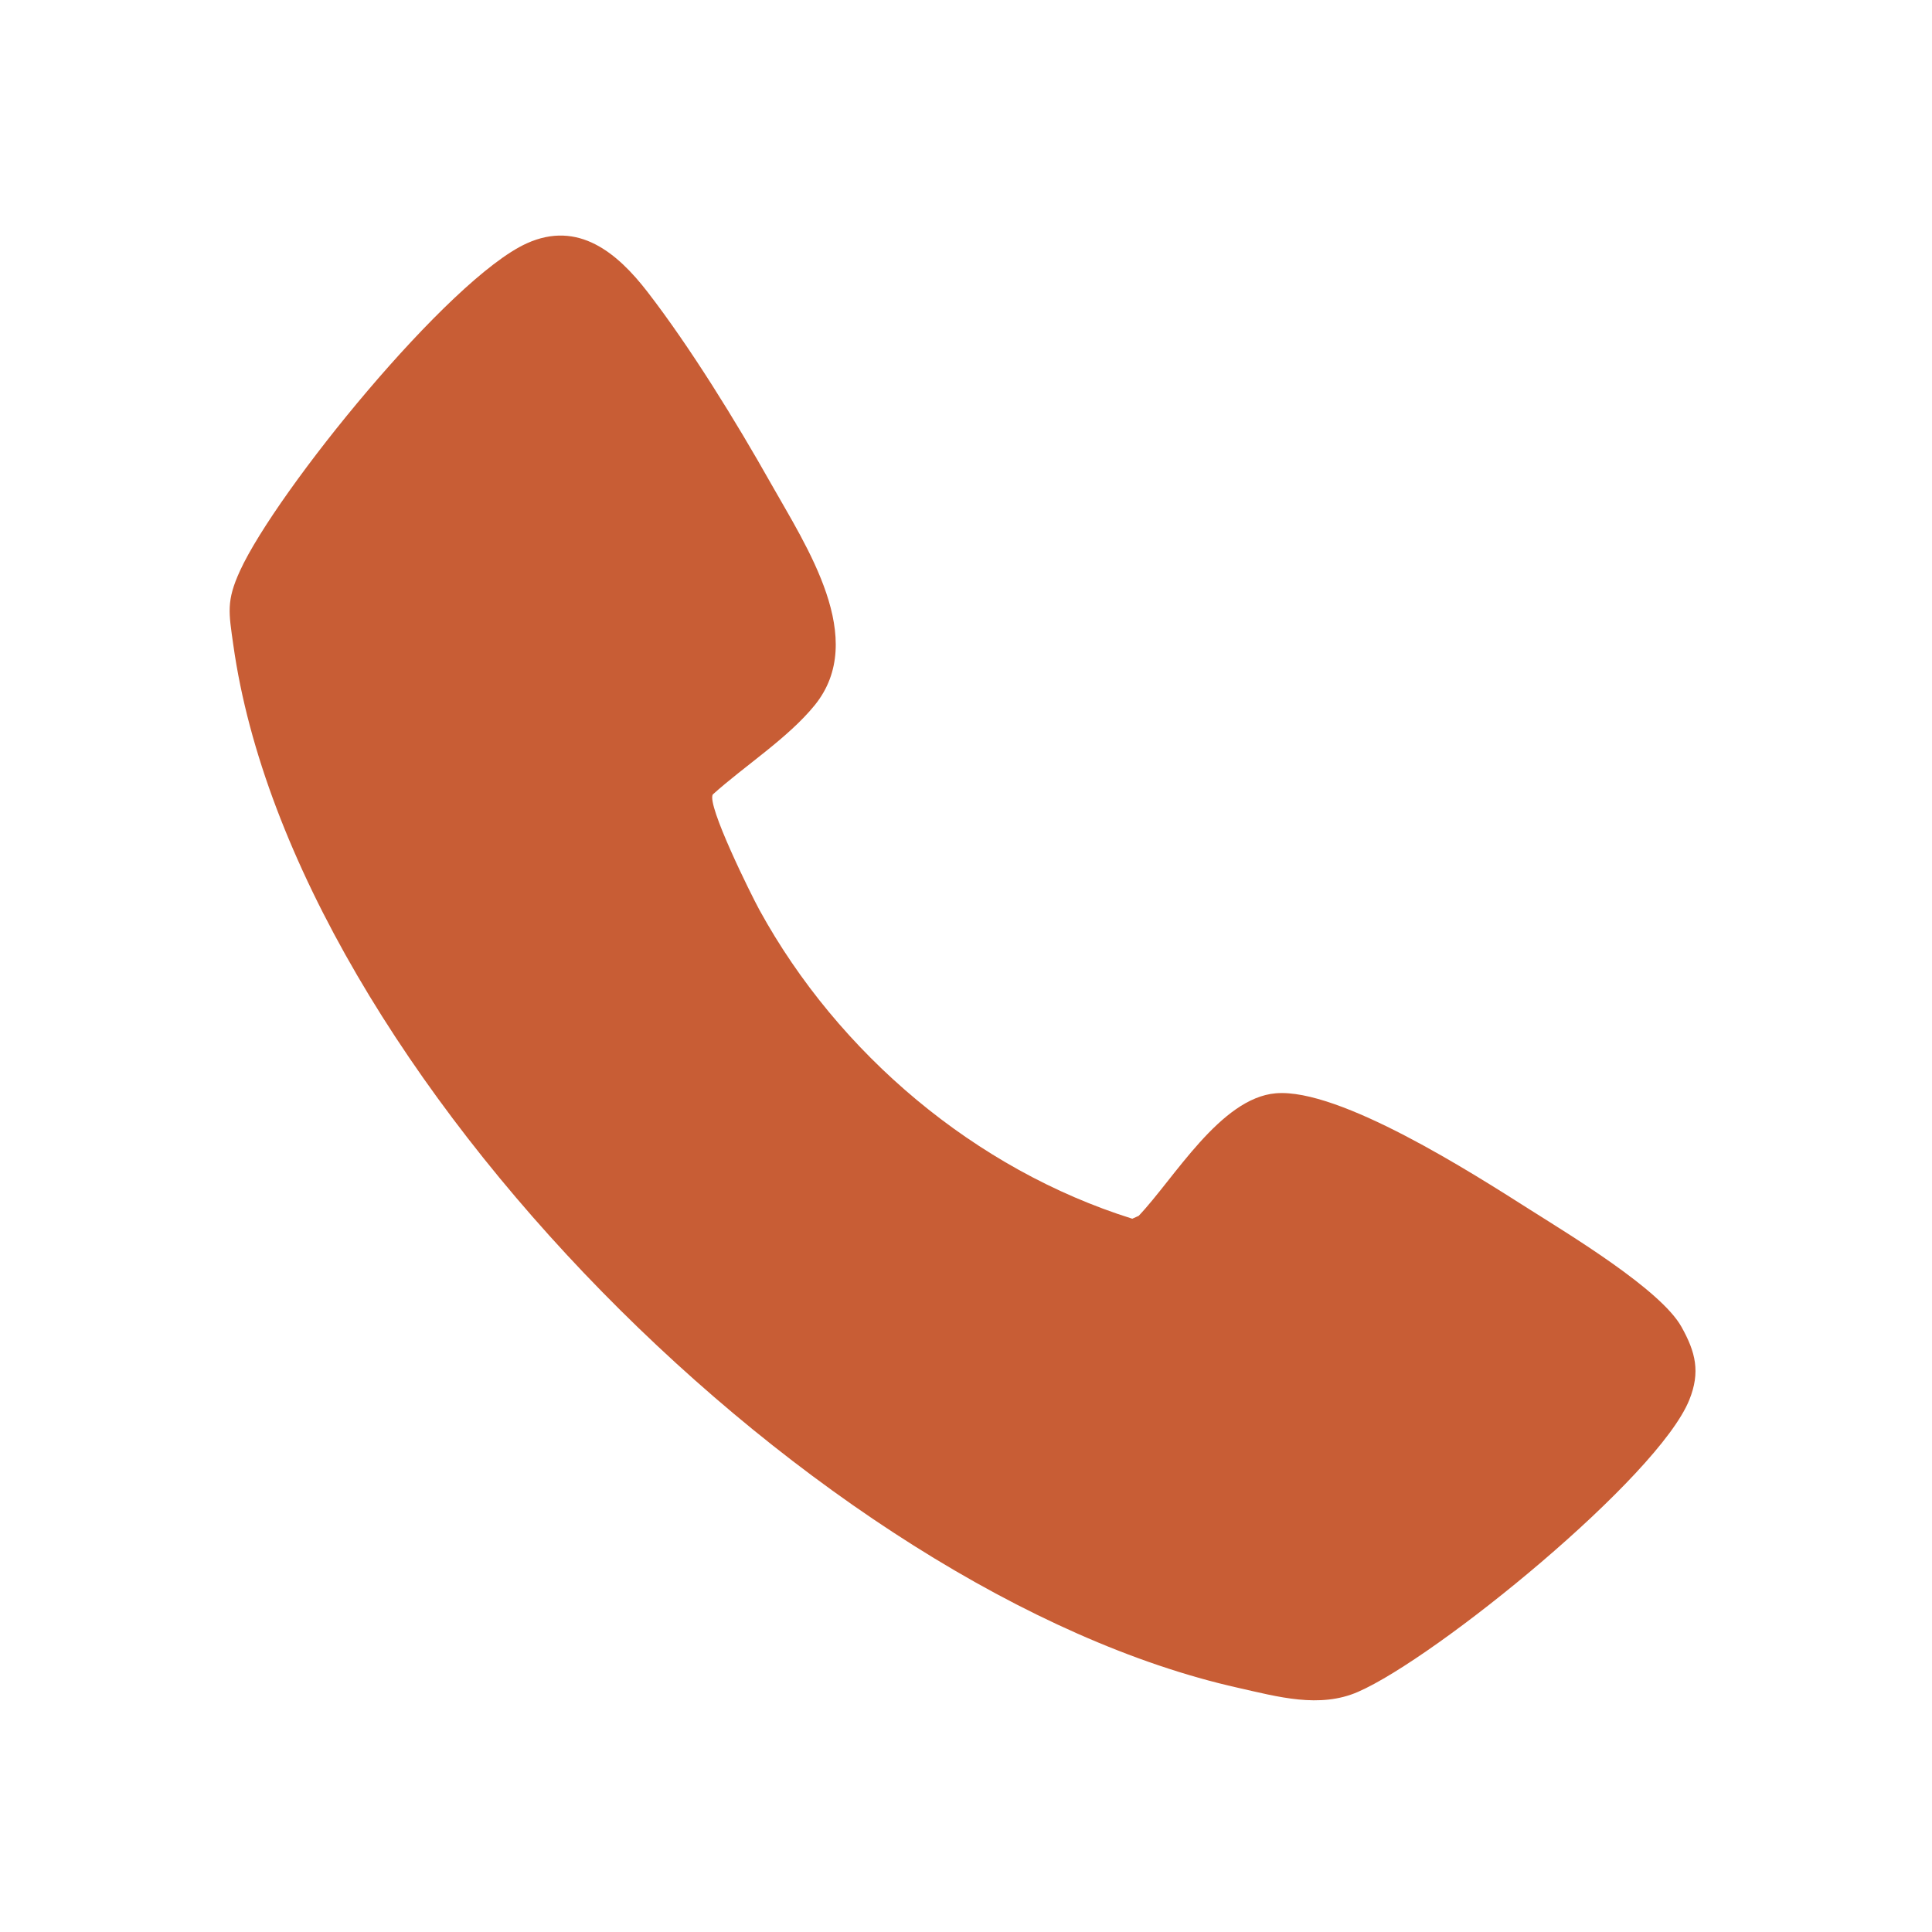 <?xml version="1.0" encoding="UTF-8"?>
<svg id="Capa_1" xmlns="http://www.w3.org/2000/svg" version="1.1" viewBox="0 0 384 384">
  <!-- Generator: Adobe Illustrator 29.7.1, SVG Export Plug-In . SVG Version: 2.1.1 Build 8)  -->
  <defs>
    <style>
      .st0 {
        fill: #c85d35;
      }

      .st1 {
        display: none;
      }
    </style>
  </defs>
  <g class="st1">
    <path d="M39.93,137.24c16.4-13.64,32.19-28.11,49.22-40.97,26.07-19.69,66.15-50.56,83.04-3.1,11.63,32.7,17.06,71.27,27.3,105.19,2.17,7.18,4.49,16.33,7.73,22.96,3.75,7.68,4.51,6.59,9.84.6,10.93-12.31,33.72-49.44,39.31-64.73,6.46-17.68-2.32-26.55-20.11-25.34-5.03.34-16.44,5.32-17.66-2.77-.68-4.5,5.7-17.35,8.08-21.78,15.86-29.56,42.74-46.05,76.88-43.69,51.04,3.52,45.73,63.36,31.38,98.07-18.19,44.02-74.88,120.51-114.78,146.46-12.51,8.13-34.77,19.14-48.99,10.62-21.61-12.94-41.73-73.86-49.36-98.1-5.83-18.51-14.46-60.91-26.02-74.29-6.94-8.03-13.35-4.77-21.44-.52-5.14,2.69-18.34,13.7-22.73,13.28-4.65-.45-14.55-12.37-14.03-17.1.14-1.31,1.46-3.74,2.34-4.78h0Z"/>
  </g>
  <path class="st0" d="M141.67,157.91c-1.23,2.09,7.61,19.91,9.29,22.98,15.68,28.57,42.91,51.57,74.09,61.34l1.27-.57c7.07-7.42,16.24-23.43,27.26-24.36,12.68-1.07,39.27,15.99,50.45,23.09,7.75,4.92,25.99,15.89,30.15,23.29,2.86,5.09,3.8,9.04,1.59,14.54-6.18,15.39-50.27,51.25-65.85,58.05-7.64,3.34-15.96.97-23.91-.82-82.69-18.55-187.68-122.22-199.64-207.27-.9-6.42-1.43-8.7,1.33-14.73,7.25-15.82,41.51-58.06,57-65.08,10.25-4.64,18.01,1.9,23.99,9.64,8.52,11.03,17.64,25.84,24.51,38.04,7.09,12.58,19.43,30.96,8.71,44.14-5.31,6.53-13.95,12.05-20.24,17.72h0Z"/>
  <g class="st1">
    <path d="M280.46,336.24c-2.1,0-3.79-1.7-3.79-3.79l.03-100.25c-1.16-23.74-7.14-43.36-35.2-41.52-24.39,1.59-31.13,20.83-32.31,42.24l.03,100.24c0,2.1-1.7,3.79-3.79,3.79h-52.76c-2.1,0-3.79-1.7-3.79-3.79v-186.94c0-2.1,1.7-3.79,3.79-3.79h50.63c2.1,0,3.79,1.7,3.79,3.79v23.18l9.56-12.8c19.5-19.25,49.88-22.43,75.47-15.07,31.94,9.18,41.37,36.86,44.18,67.29l.7,123.62c.01,2.1-1.69,3.82-3.79,3.82h-52.74v-.02Z"/>
    <rect x="50.9" y="142.41" width="60.35" height="194.53" rx="4" ry="4"/>
    <circle cx="80.95" cy="81.02" r="34.96"/>
  </g>
  <g class="st1">
    <path d="M50.16,152.97c0-3.38,3.77-5.4,6.59-3.53l111.26,74.05c15.26,10.57,34.87,10.59,50.15,0l111.26-74.05c2.82-1.87,6.59.14,6.59,3.53v123.08c0,11.64-15.01,23.89-26.49,23.21l-234.5-.04c-9.32-.99-17.9-6.28-22.16-14.7l-2.69-8.2v-123.36h-.01Z"/>
    <path d="M50.16,114.9c-.21-1.67-.21-5.58,0-7.26,1.44-11.78,12.19-21.34,23.77-22.78.72-.09,1.44-.11,2.16-.11l233.5-.03c.69,0,1.37.02,2.05.1,25.26,2.8,33.68,34.55,11.69,48.42-38.4,23.46-75.02,52.86-113.56,75.75-11.02,6.54-18.89,8.23-30.61,1.68l-119.11-79.93c-2.62-1.76-4.84-4.07-6.42-6.8-1.74-3-3.16-6.45-3.48-9.03h.01Z"/>
  </g>
</svg>